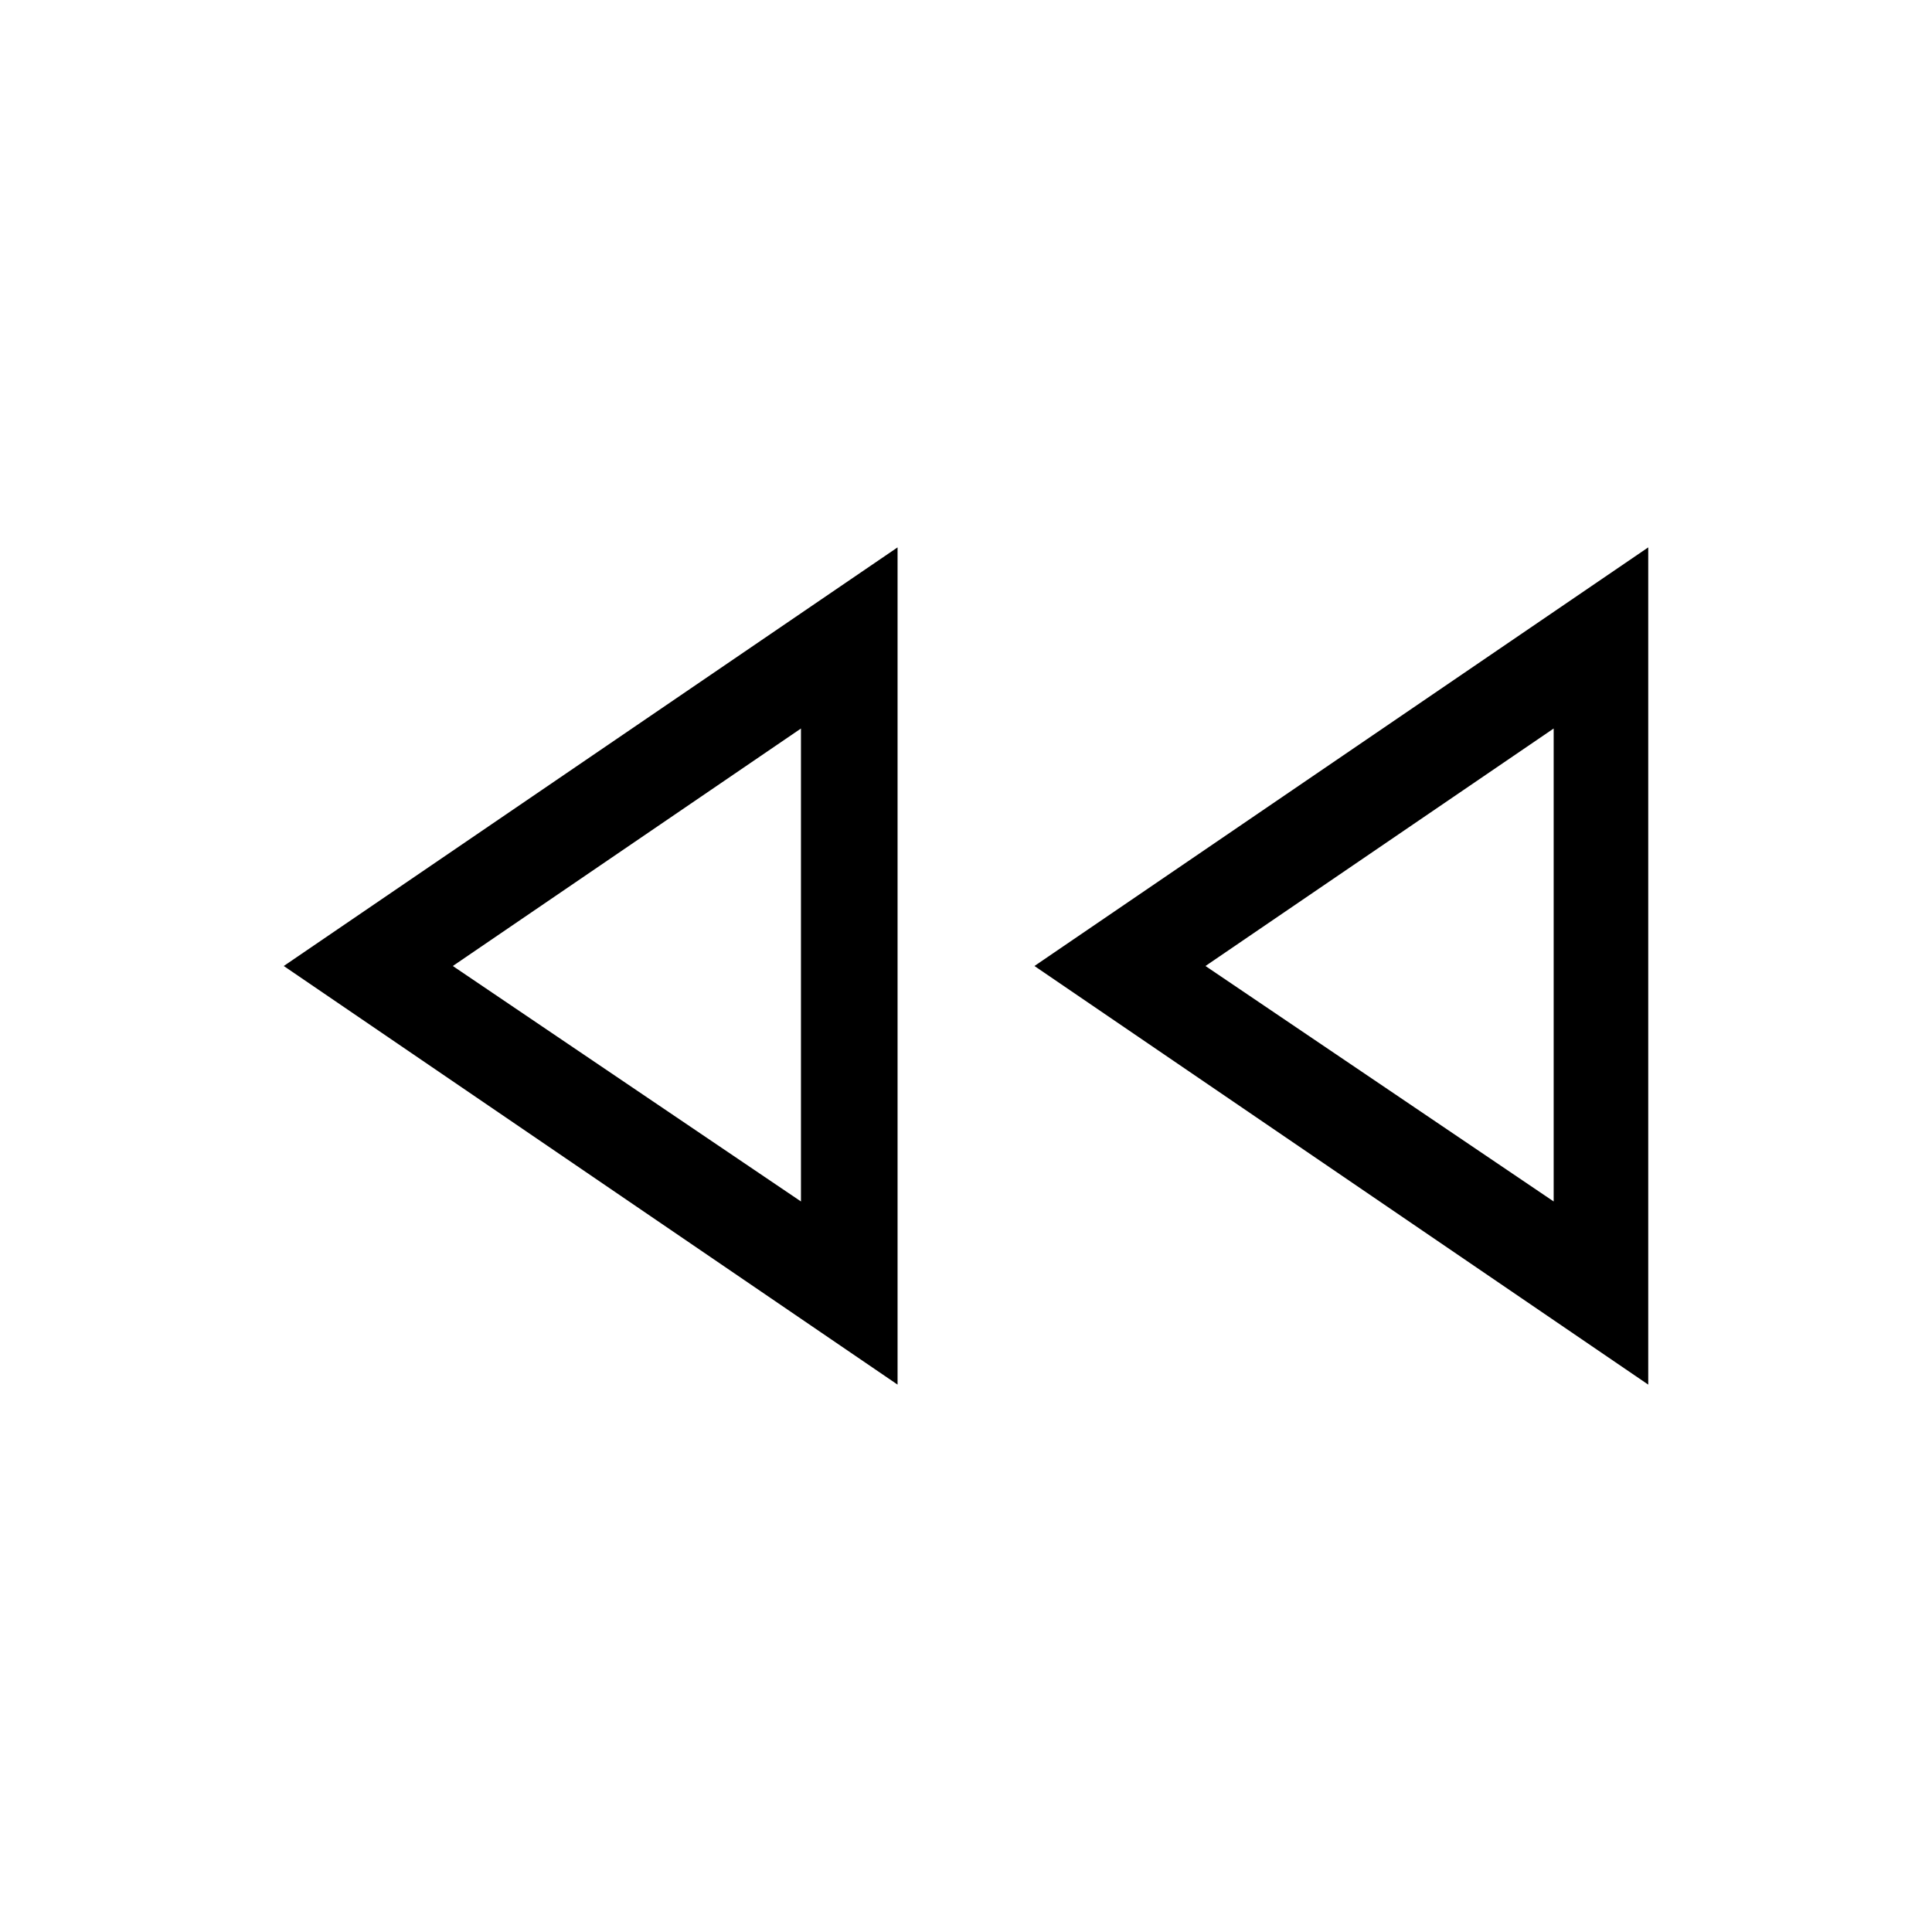 <svg xmlns="http://www.w3.org/2000/svg" height="40" width="40"><path d="M34.125 28.667 21.417 20 34.125 11.333ZM18.583 28.667 5.875 20 18.583 11.333ZM16.583 20ZM32.167 20ZM16.583 24.875V15.083L9.375 20ZM32.167 24.875V15.083L24.958 20Z"/></svg>